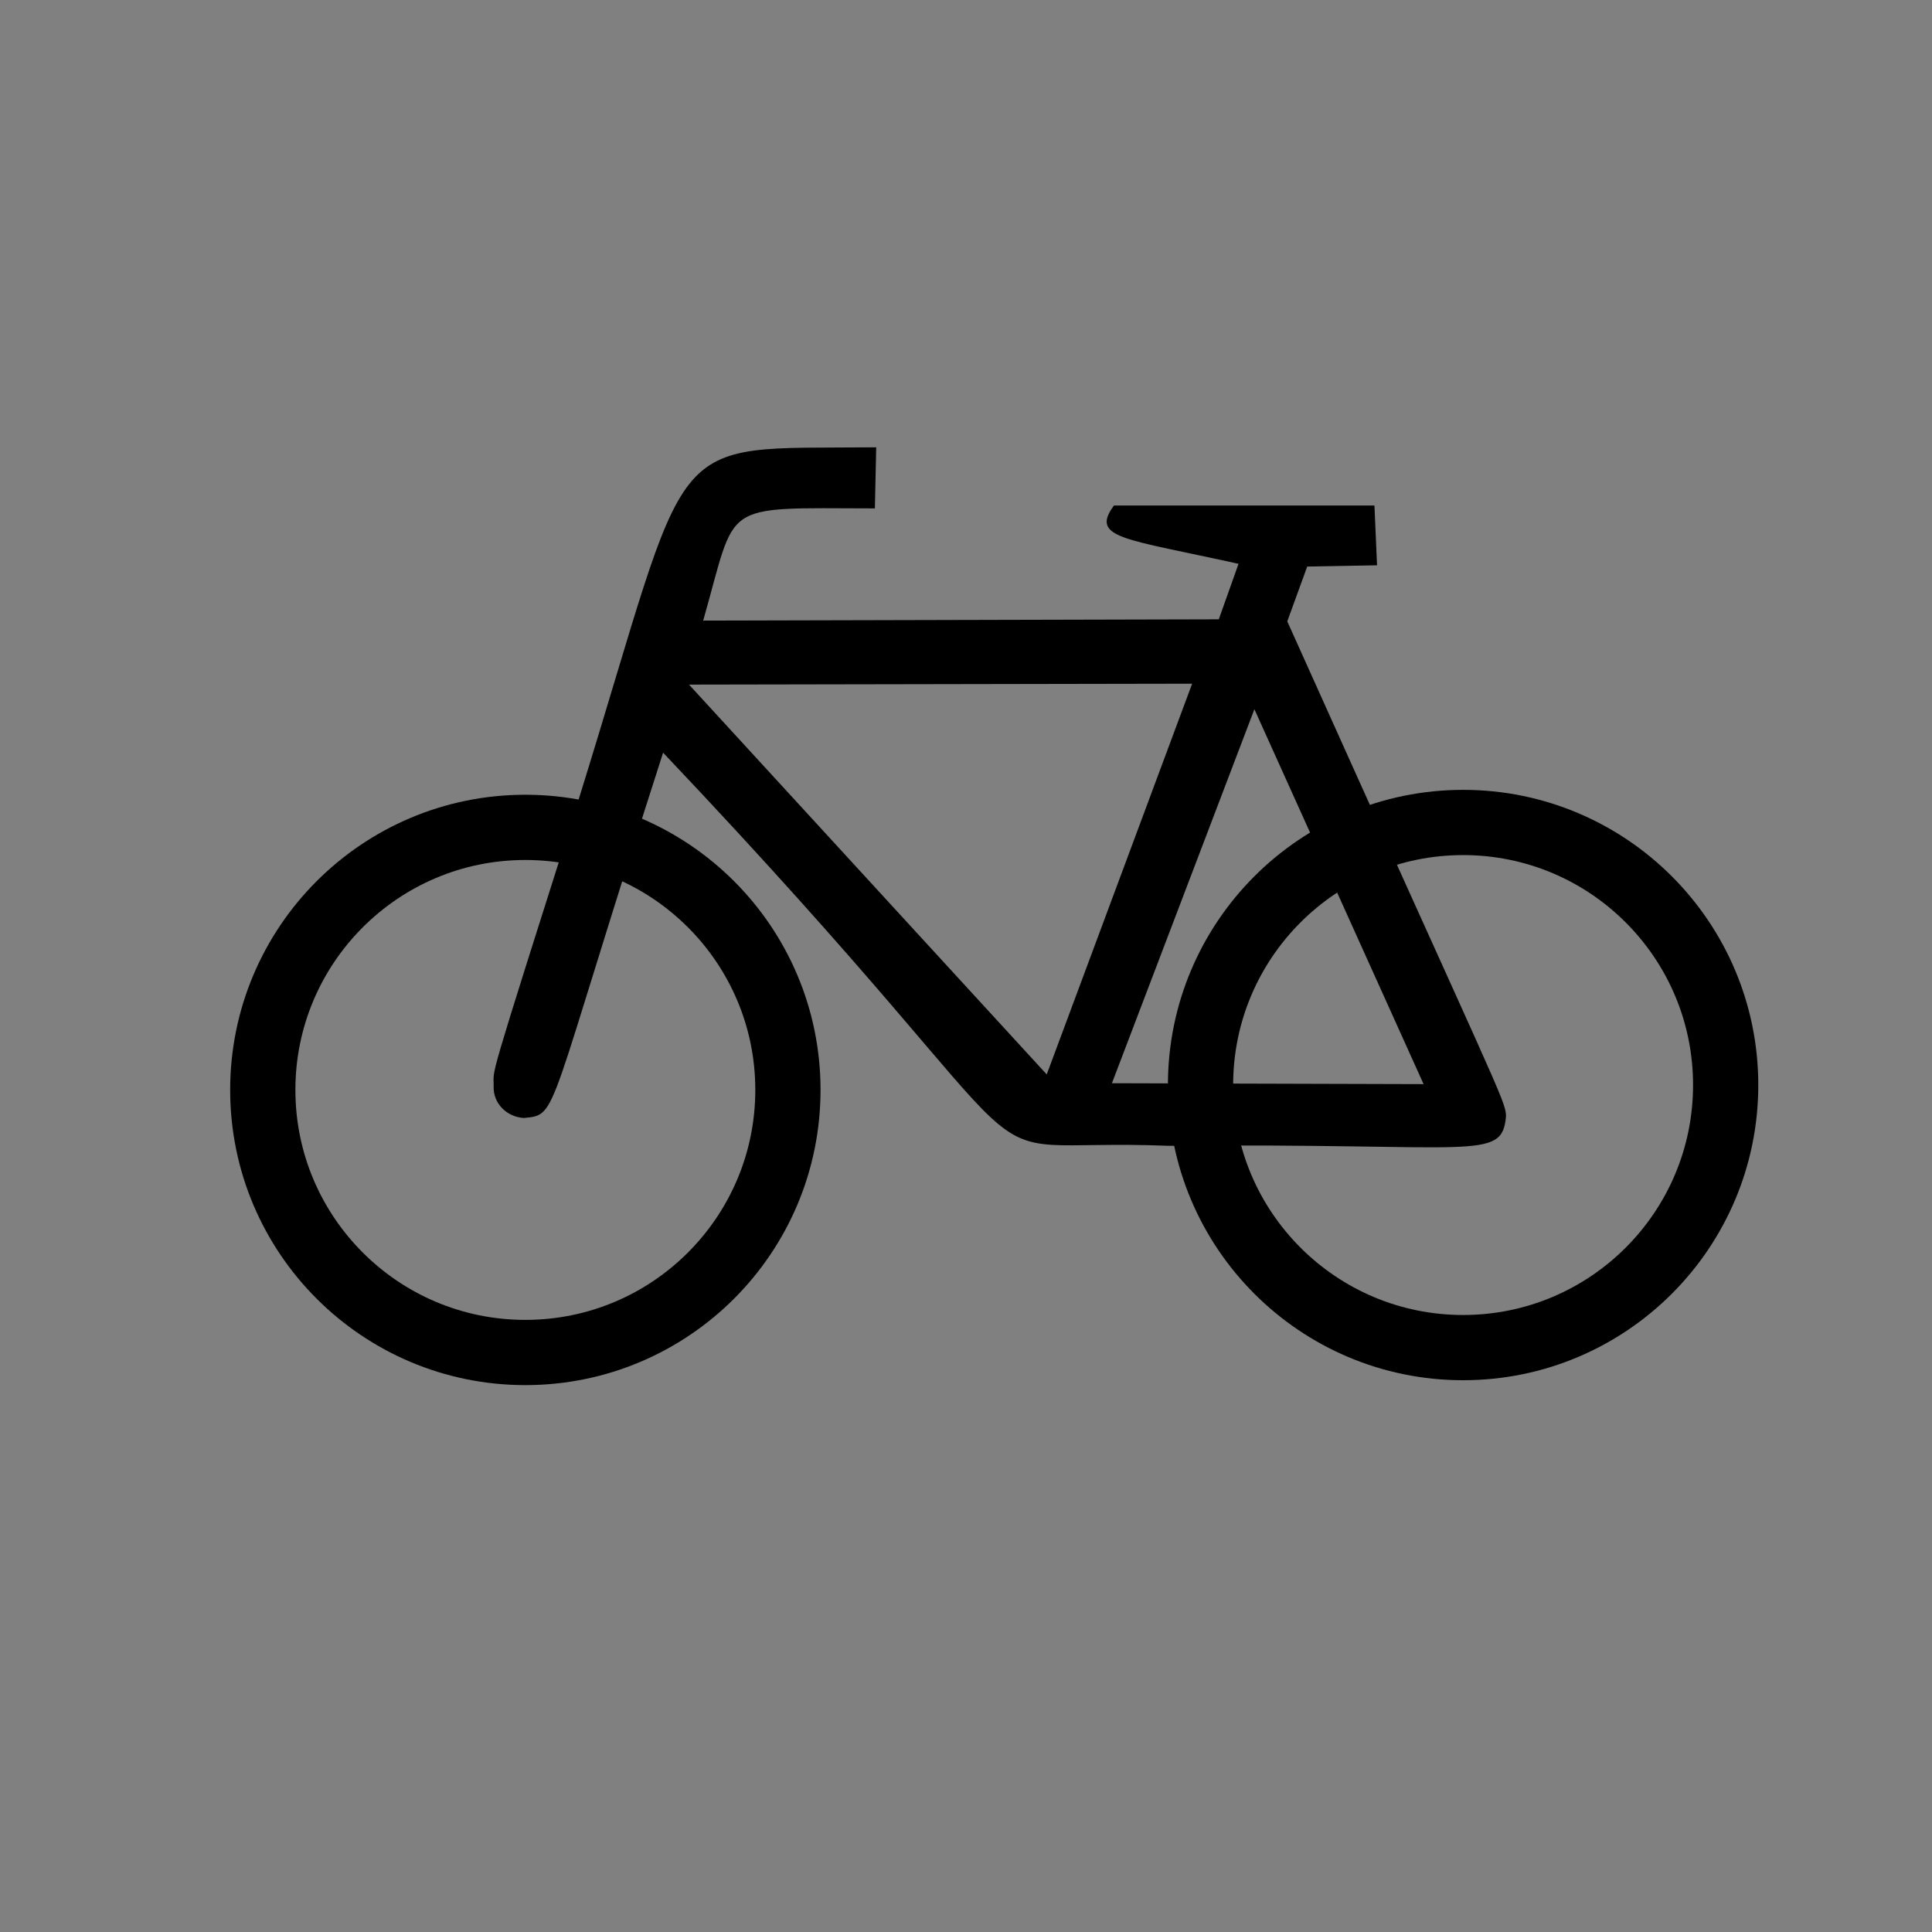 <?xml version="1.0" encoding="UTF-8" standalone="no"?>
<svg
   xmlns:dc="http://purl.org/dc/elements/1.1/"
   xmlns:cc="http://web.resource.org/cc/"
   xmlns:rdf="http://www.w3.org/1999/02/22-rdf-syntax-ns#"
   xmlns:svg="http://www.w3.org/2000/svg"
   xmlns="http://www.w3.org/2000/svg"
   xmlns:sodipodi="http://sodipodi.sourceforge.net/DTD/sodipodi-0.dtd"
   xmlns:inkscape="http://www.inkscape.org/namespaces/inkscape"
   version="1.1"
   height="725"
   width="725"
   viewbox="0 0 725 725"
   id="svg2"
   sodipodi:version="0.32"
   inkscape:version="0.45"
   sodipodi:docname="Zeichen_237.svg"
   sodipodi:docbase="/home/uwe/Desktop"
   inkscape:output_extension="org.inkscape.output.svg.inkscape"
   sodipodi:modified="TRUE"
   inkscape:export-filename="/home/uwe/Desktop/Zeichen_237.png"
   inkscape:export-xdpi="4.2362185"
   inkscape:export-ydpi="4.2362185">
  <rect width="100%" height="100%" fill="#808080" stroke="none"/>
  <defs
     id="defs11" />
  <sodipodi:namedview
     inkscape:window-height="624"
     inkscape:window-width="872"
     inkscape:pageshadow="2"
     inkscape:pageopacity="0.0"
     guidetolerance="10.0"
     gridtolerance="10.0"
     objecttolerance="10.0"
     borderopacity="1.0"
     bordercolor="#666666"
     pagecolor="#ffffff"
     id="base"
     inkscape:zoom="0.56137931"
     inkscape:cx="409.18887"
     inkscape:cy="362.5"
     inkscape:window-x="72"
     inkscape:window-y="47"
     inkscape:current-layer="svg2" />
  <path
     style="fill:#ffffff;fill-rule:evenodd;stroke:#000000;stroke-width:2.5px"
     id="OuterCircle"
     d="M -101.566,275.215 C -101.566,468.515 -258.267,625.215 -451.566,625.215 C -644.866,625.215 -801.566,468.515 -801.566,275.215 C -801.566,81.915 -644.866,-74.785 -451.566,-74.785 C -258.267,-74.785 -101.566,81.915 -101.566,275.215 L -101.566,275.215 z "
     inkscape:export-xdpi="2.5599999"
     inkscape:export-ydpi="2.5599999" />
  <path
     style="fill:#003399;fill-opacity:1;fill-rule:evenodd"
     id="BlueCircle"
     d="M -787.507,13.112 C -972.293,13.112 -1123.007,163.826 -1123.007,348.612 C -1123.007,533.398 -972.293,684.112 -787.507,684.112 C -602.722,684.112 -452.007,533.398 -452.007,348.612 C -452.007,163.826 -602.722,13.112 -787.507,13.112 z " />
  <g
     id="g3138"
     transform="translate(-90.848,-19.595)"
     inkscape:export-xdpi="4.2362185"
     inkscape:export-ydpi="4.2362185">
    <circle
       transform="matrix(0.612,0,0,0.612,156.409,178.294)"
       r="161"
       cy="409"
       cx="215"
       style="fill:none;fill-opacity:1;stroke:#000000;stroke-width:40px;stroke-opacity:1"
       id="FrontWheel"
       sodipodi:cx="215"
       sodipodi:cy="409"
       sodipodi:rx="161"
       sodipodi:ry="161" />
    <circle
       transform="matrix(0.612,0,0,0.612,156.409,178.294)"
       r="161"
       cy="406"
       cx="790"
       style="fill:none;fill-opacity:1;stroke:#000000;stroke-width:40px;stroke-opacity:1"
       id="RearWheel"
       sodipodi:cx="790"
       sodipodi:cy="406"
       sodipodi:rx="161"
       sodipodi:ry="161" />
    <path
       style="fill:#000000;fill-opacity:1;fill-rule:evenodd;stroke:#000000;stroke-width:0.612;stroke-opacity:1"
       id="Frame"
       d="M 419.336,187.763 C 338.18,188.554 351.943,179.378 308.28,319.701 C 272.71,431.819 276.584,419.592 276.398,427.456 C 276.268,433.566 281.2,438.411 287.398,438.825 C 300.287,437.522 294.865,440.219 339.551,301.455 C 502.83,473.699 441.572,445.768 529.443,449.266 C 644.928,448.159 654.315,455.278 655.686,438.351 C 655.528,432.603 652.838,429.175 573.58,252.783 L 581.174,231.9 L 607.277,231.426 L 606.328,209.594 L 509.035,209.594 C 500.439,221.354 512.515,221.301 556.02,230.951 L 548.427,252.308 L 354.316,252.783 C 367.394,207.116 360.011,209.963 418.861,210.069 L 419.336,187.763 z M 348.707,276.19 L 538.648,275.853 L 483.754,423.36 L 348.707,276.19 z M 561.549,284.946 L 507.665,426.391 L 625.536,426.728 L 561.549,284.946 z " />
  </g>
</svg>
